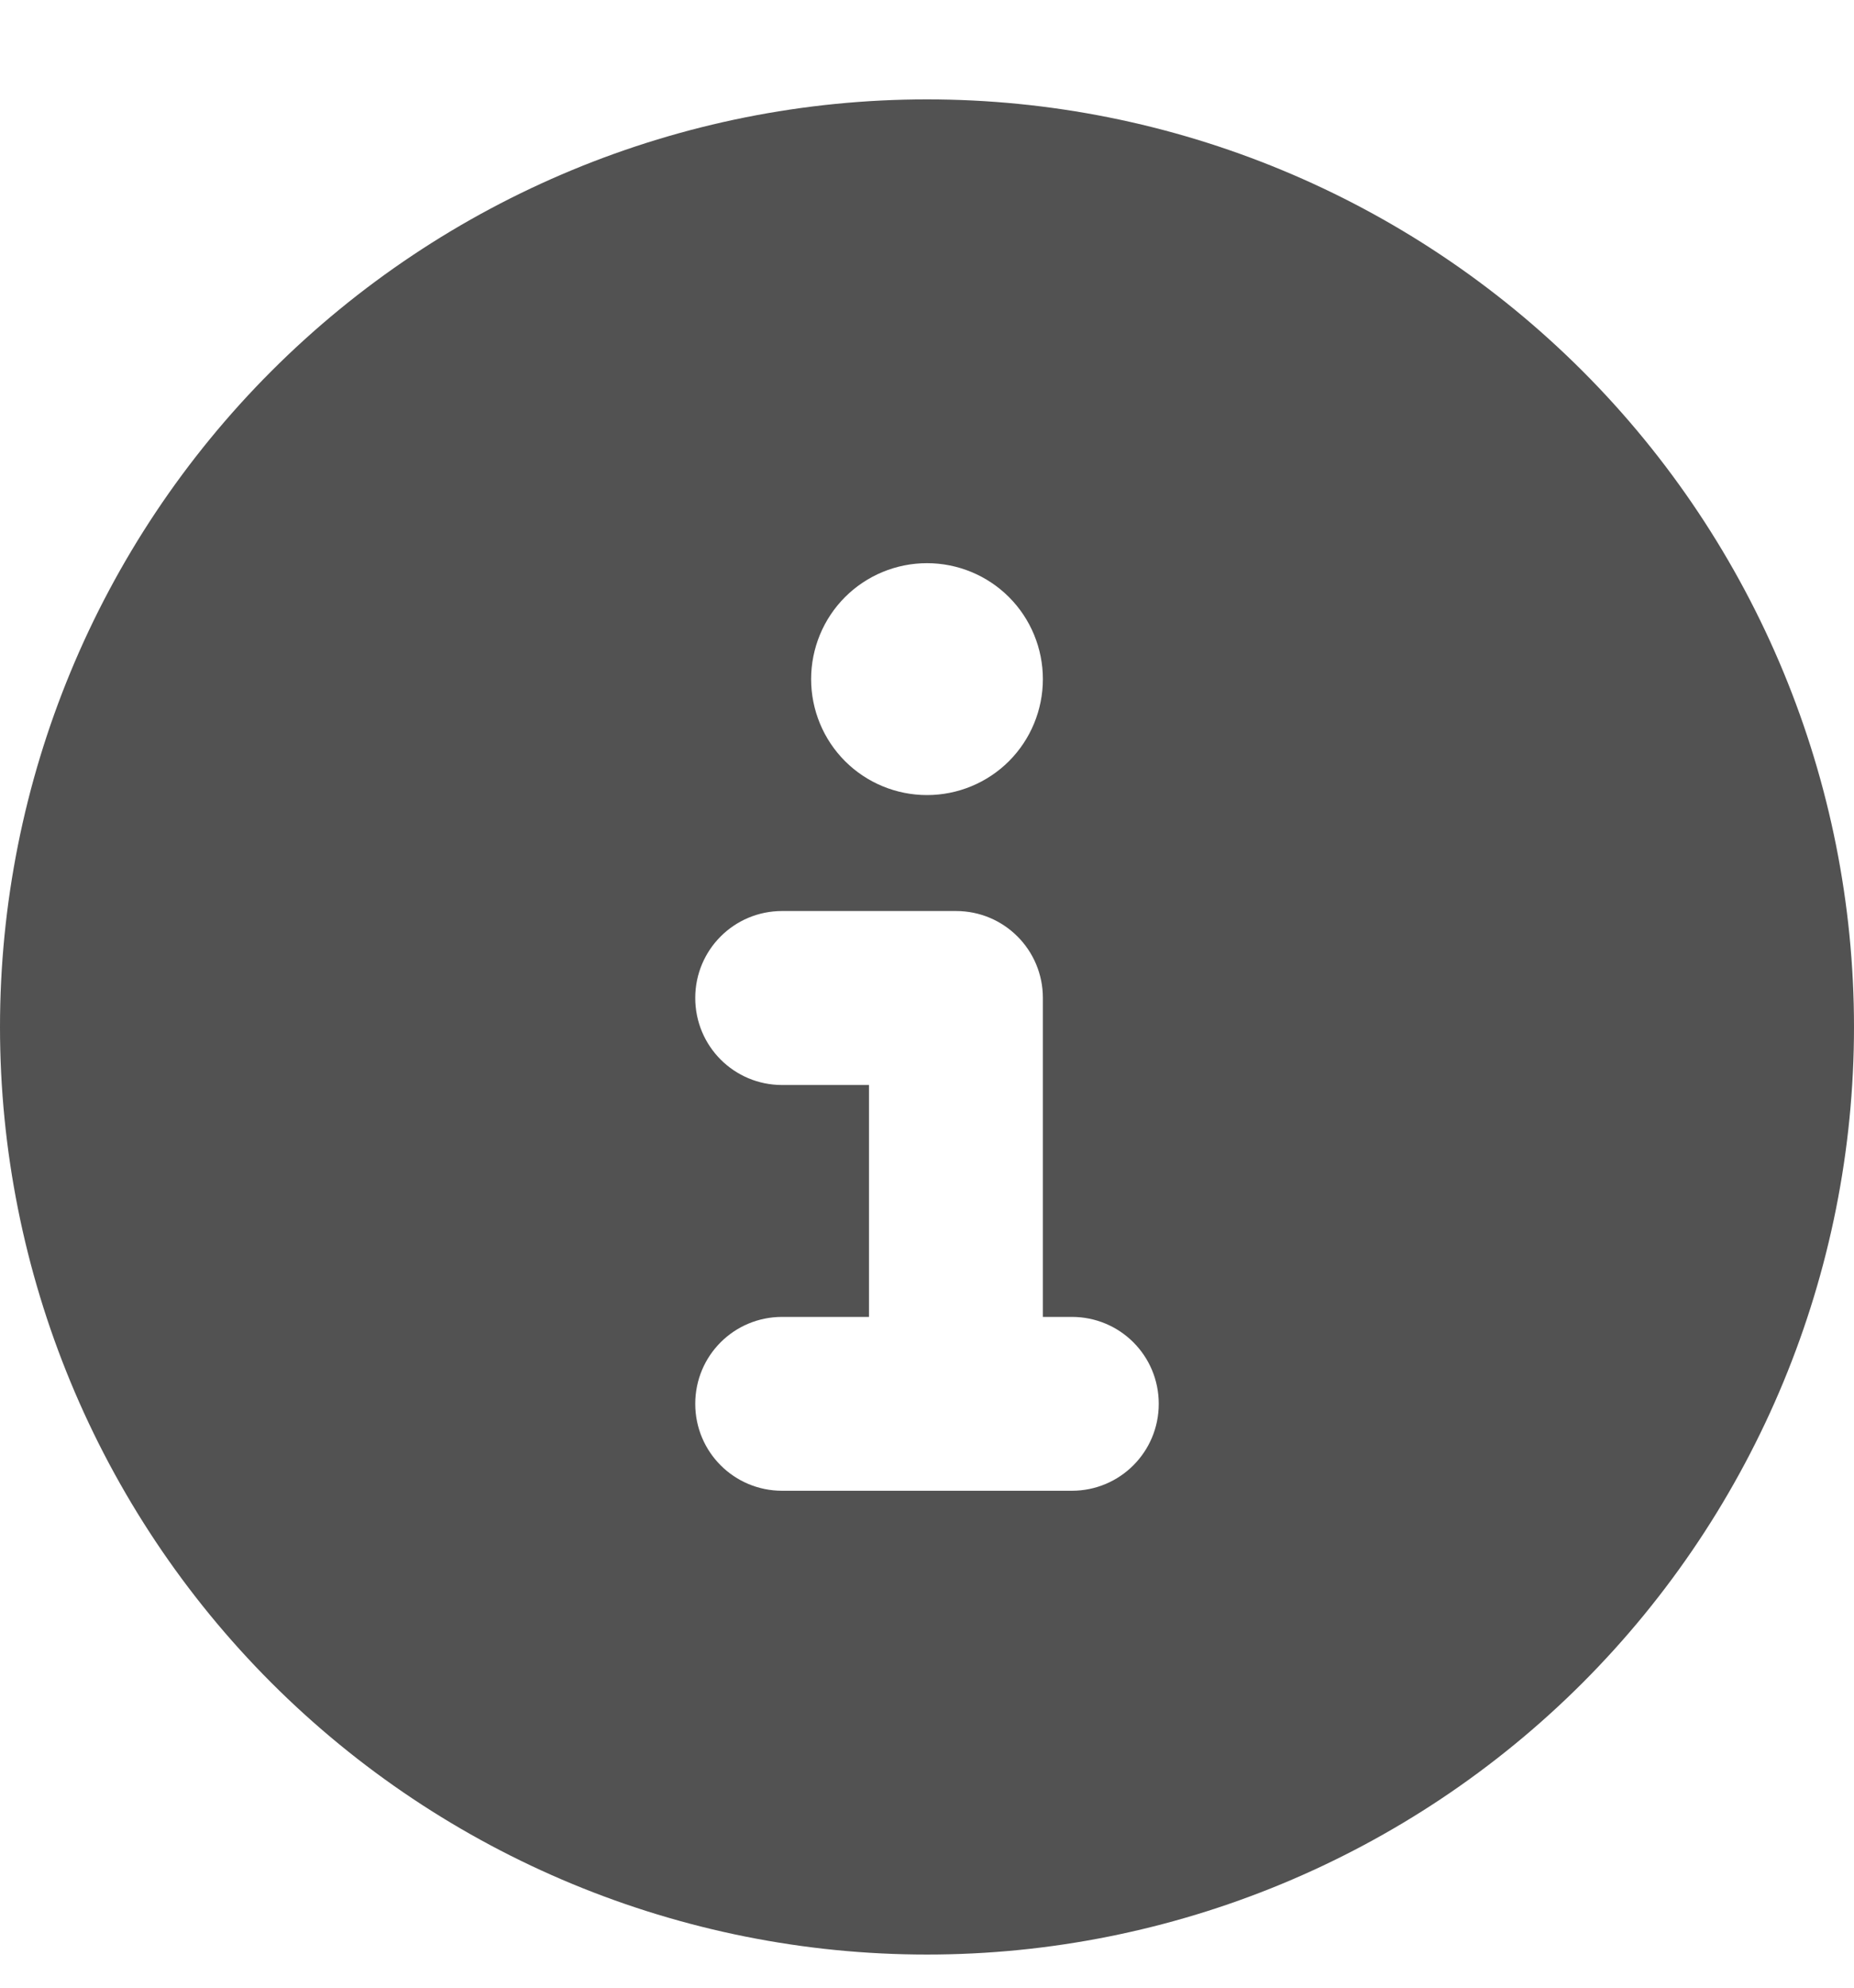 <svg width="14" height="15" viewBox="0 0 14 15" fill="none" xmlns="http://www.w3.org/2000/svg">
<g clip-path="url(#clip0_772_410)">
<g clip-path="url(#clip1_772_410)">
<path d="M7 14.75C8.857 14.75 10.637 14.012 11.95 12.7C13.262 11.387 14 9.607 14 7.75C14 5.893 13.262 4.113 11.95 2.8C10.637 1.488 8.857 0.75 7 0.75C5.143 0.75 3.363 1.488 2.05 2.8C0.737 4.113 0 5.893 0 7.75C0 9.607 0.737 11.387 2.05 12.7C3.363 14.012 5.143 14.75 7 14.75ZM5.906 9.938H6.562V8.188H5.906C5.543 8.188 5.25 7.895 5.25 7.531C5.25 7.168 5.543 6.875 5.906 6.875H7.219C7.582 6.875 7.875 7.168 7.875 7.531V9.938H8.094C8.457 9.938 8.75 10.23 8.75 10.594C8.75 10.957 8.457 11.25 8.094 11.25H5.906C5.543 11.25 5.25 10.957 5.25 10.594C5.25 10.23 5.543 9.938 5.906 9.938ZM7 4.25C7.232 4.25 7.455 4.342 7.619 4.506C7.783 4.67 7.875 4.893 7.875 5.125C7.875 5.357 7.783 5.58 7.619 5.744C7.455 5.908 7.232 6 7 6C6.768 6 6.545 5.908 6.381 5.744C6.217 5.58 6.125 5.357 6.125 5.125C6.125 4.893 6.217 4.67 6.381 4.506C6.545 4.342 6.768 4.25 7 4.25Z" fill="#525252"/>
</g>
</g>
<defs>
<clipPath id="clip0_772_410">
<rect width="14" height="14" fill="white" transform="translate(0 0.75)"/>
</clipPath>
<clipPath id="clip1_772_410">
<path d="M0 0.75H14V14.75H0V0.75Z" fill="white"/>
</clipPath>
</defs>
</svg>
